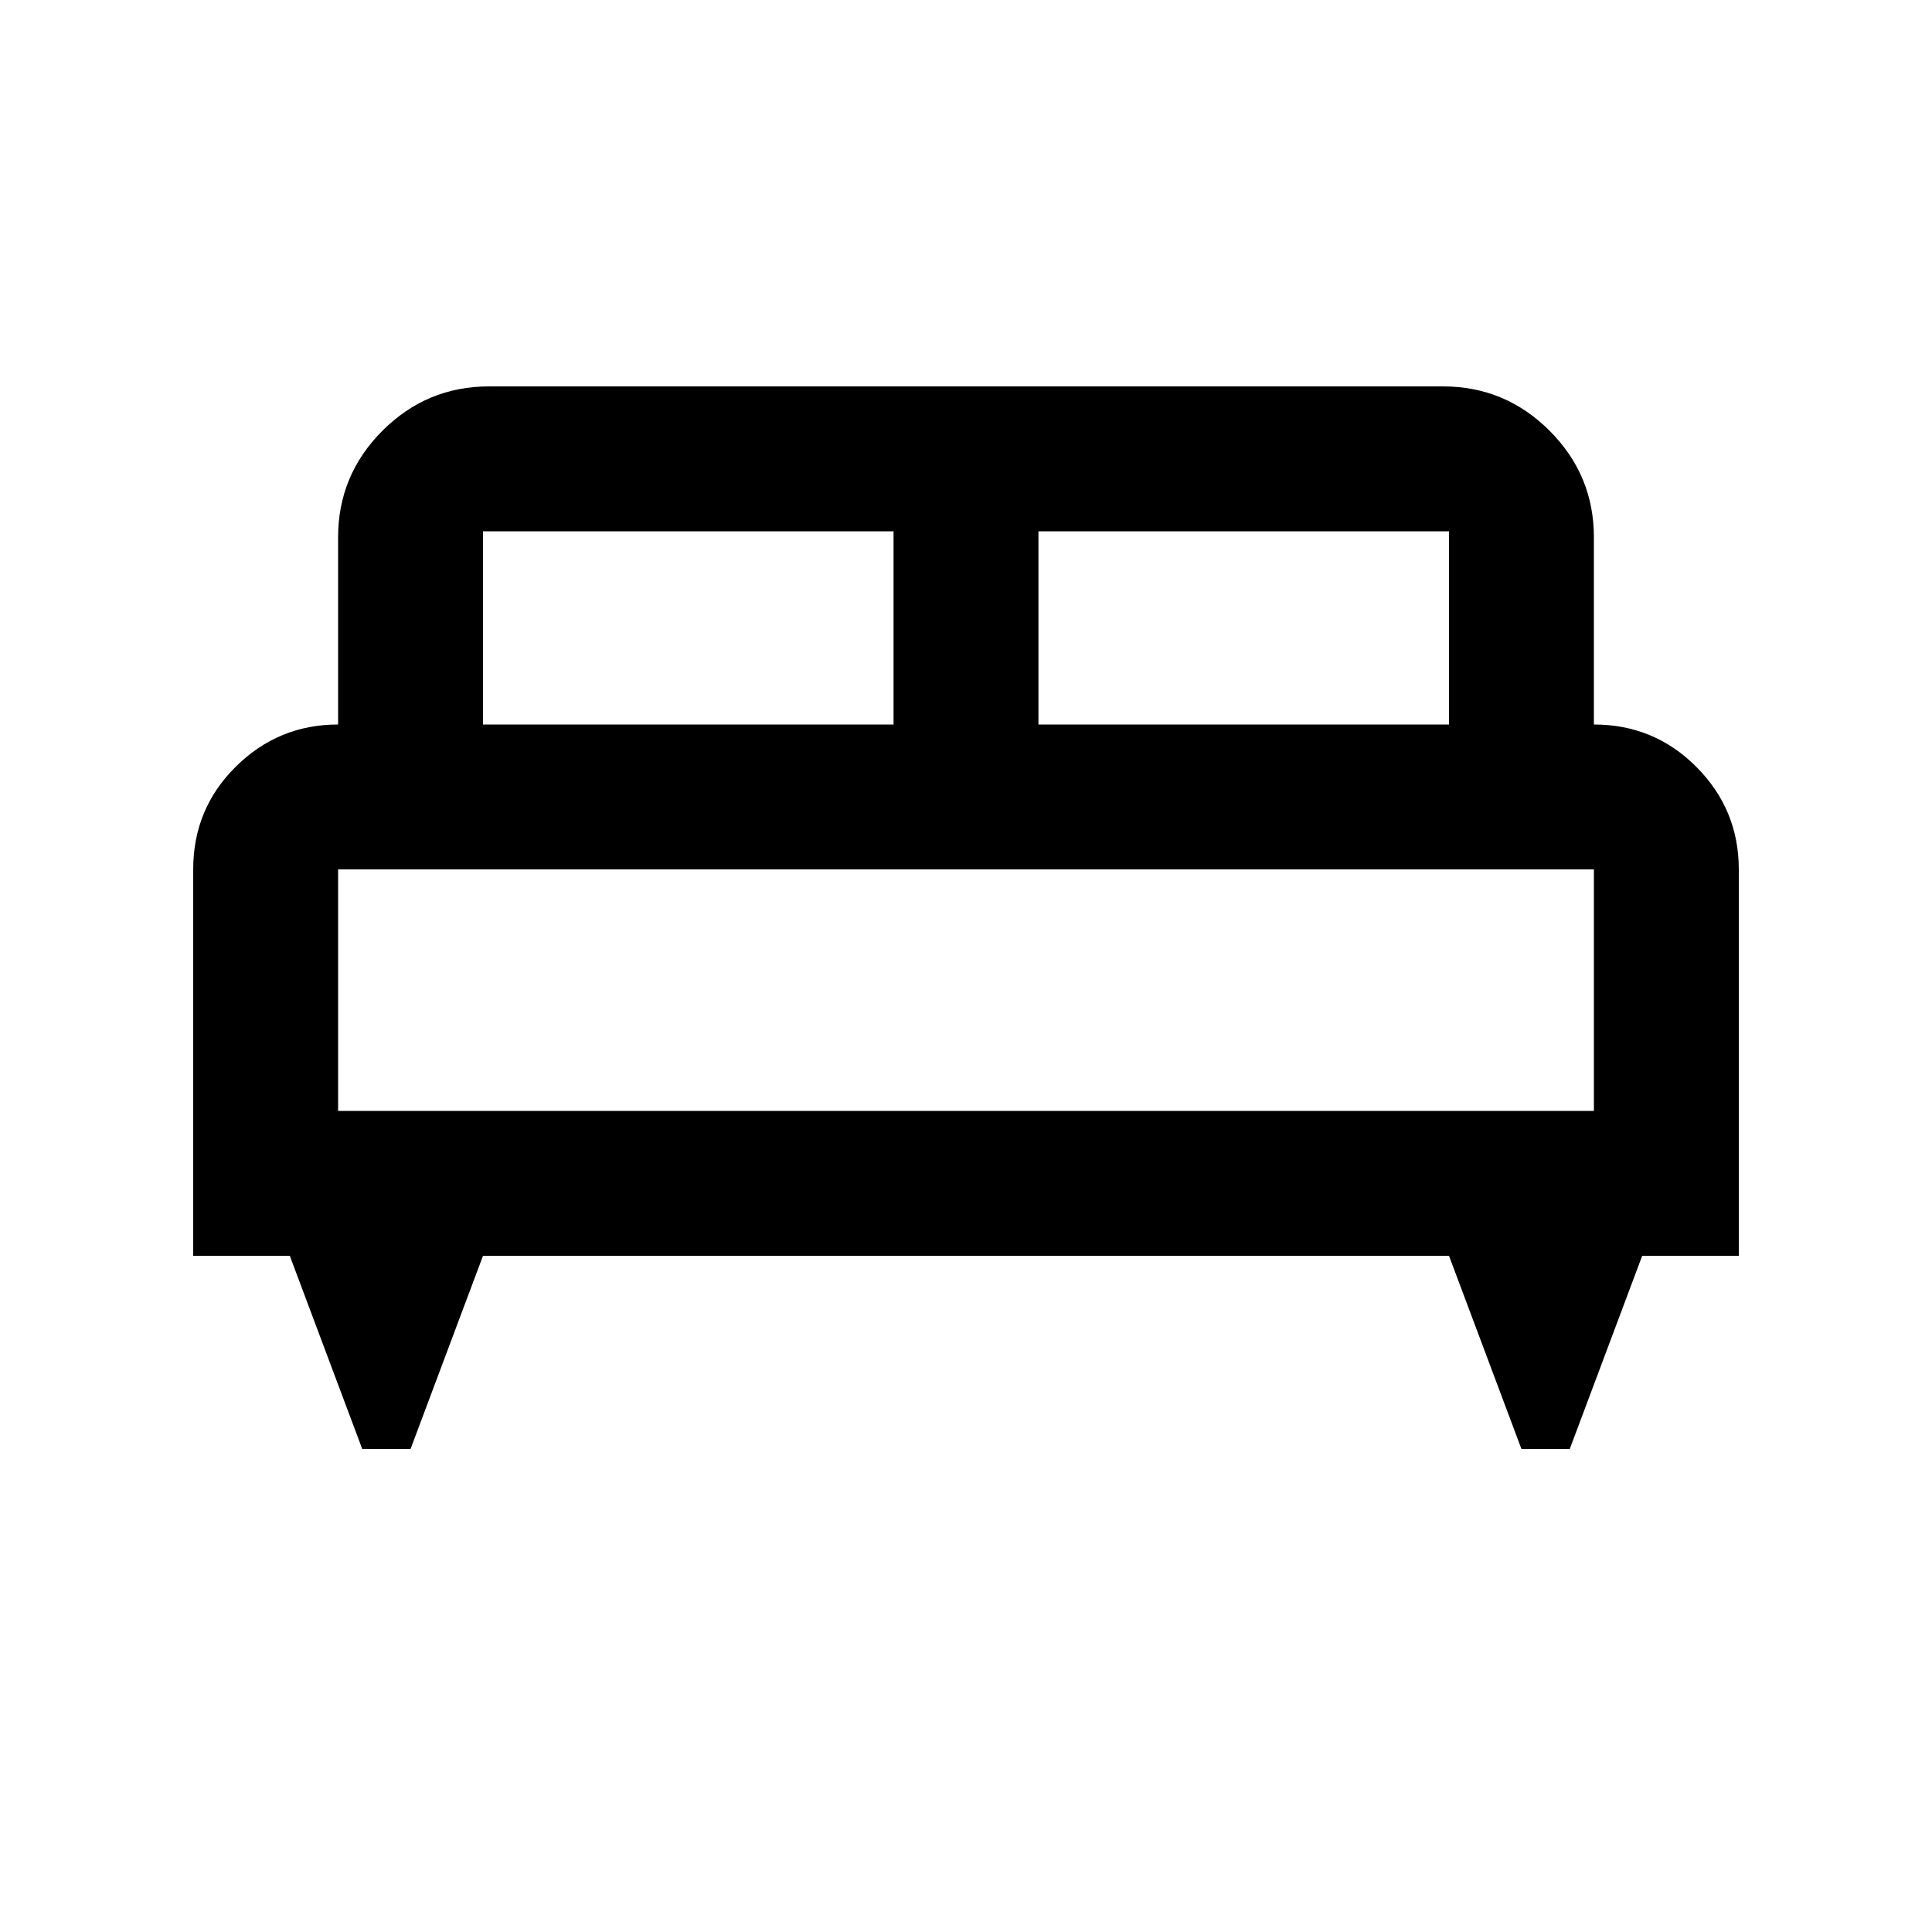<svg xmlns="http://www.w3.org/2000/svg" height="20" viewBox="0 -960 960 960" width="20"><path d="M204-240h-24l-36-96H96v-192q0-30.08 21.15-51.04T168-600v-93q0-30.94 22.03-52.97Q212.06-768 243-768h474q30.94 0 52.97 22.03Q792-723.94 792-693v93q30 0 51 21.15T864-528v192h-48l-36 96h-24l-36-96H240l-36 96Zm312-360h204v-96H516v96Zm-276 0h204v-96H240v96Zm-72 192h624v-120H168v120Zm624 0H168h624Z"/></svg>